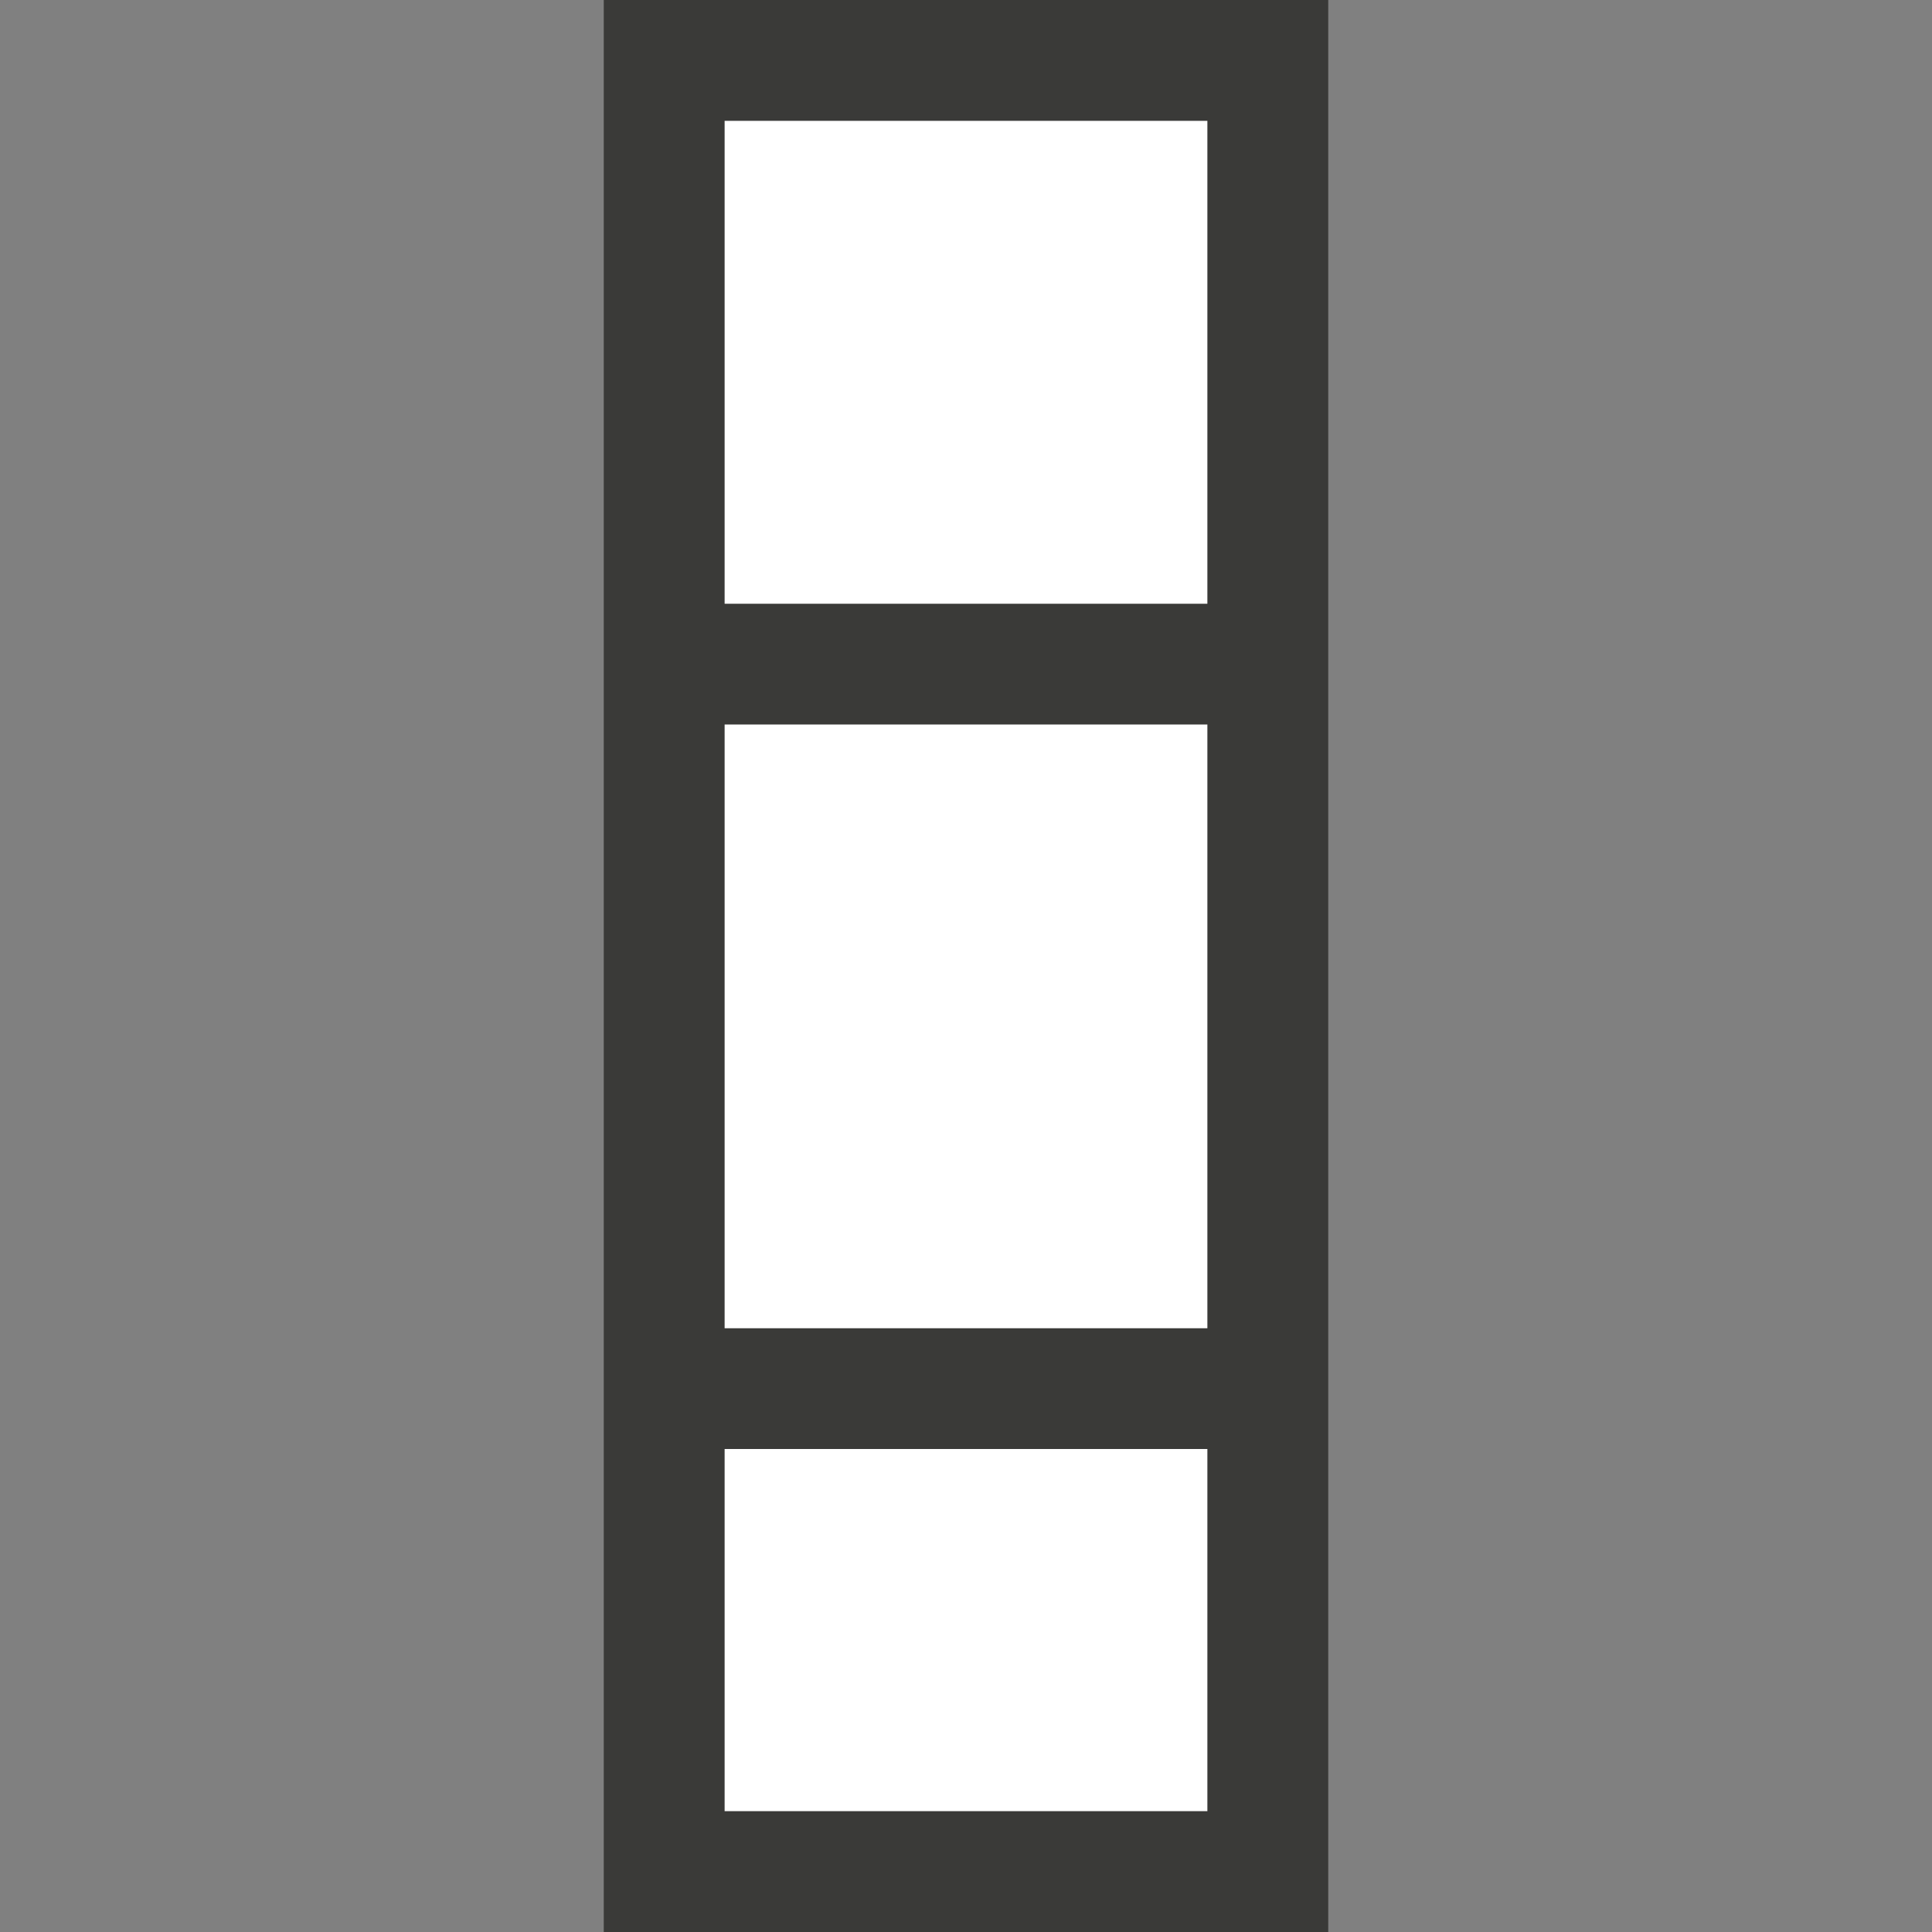 <svg viewBox="0 0 16 16" xmlns="http://www.w3.org/2000/svg"><rect x="0" y="0" width="16" height="16" fill="#808080" stroke="none"/>/&amp;gt;<path d="m6 1v14h4v-14z" fill="#fff"/><path d="m5 0v16h6v-16zm1 1h4v4h-4zm0 5h4v5h-4zm0 6h4v3h-4z" fill="#3a3a38"/></svg>